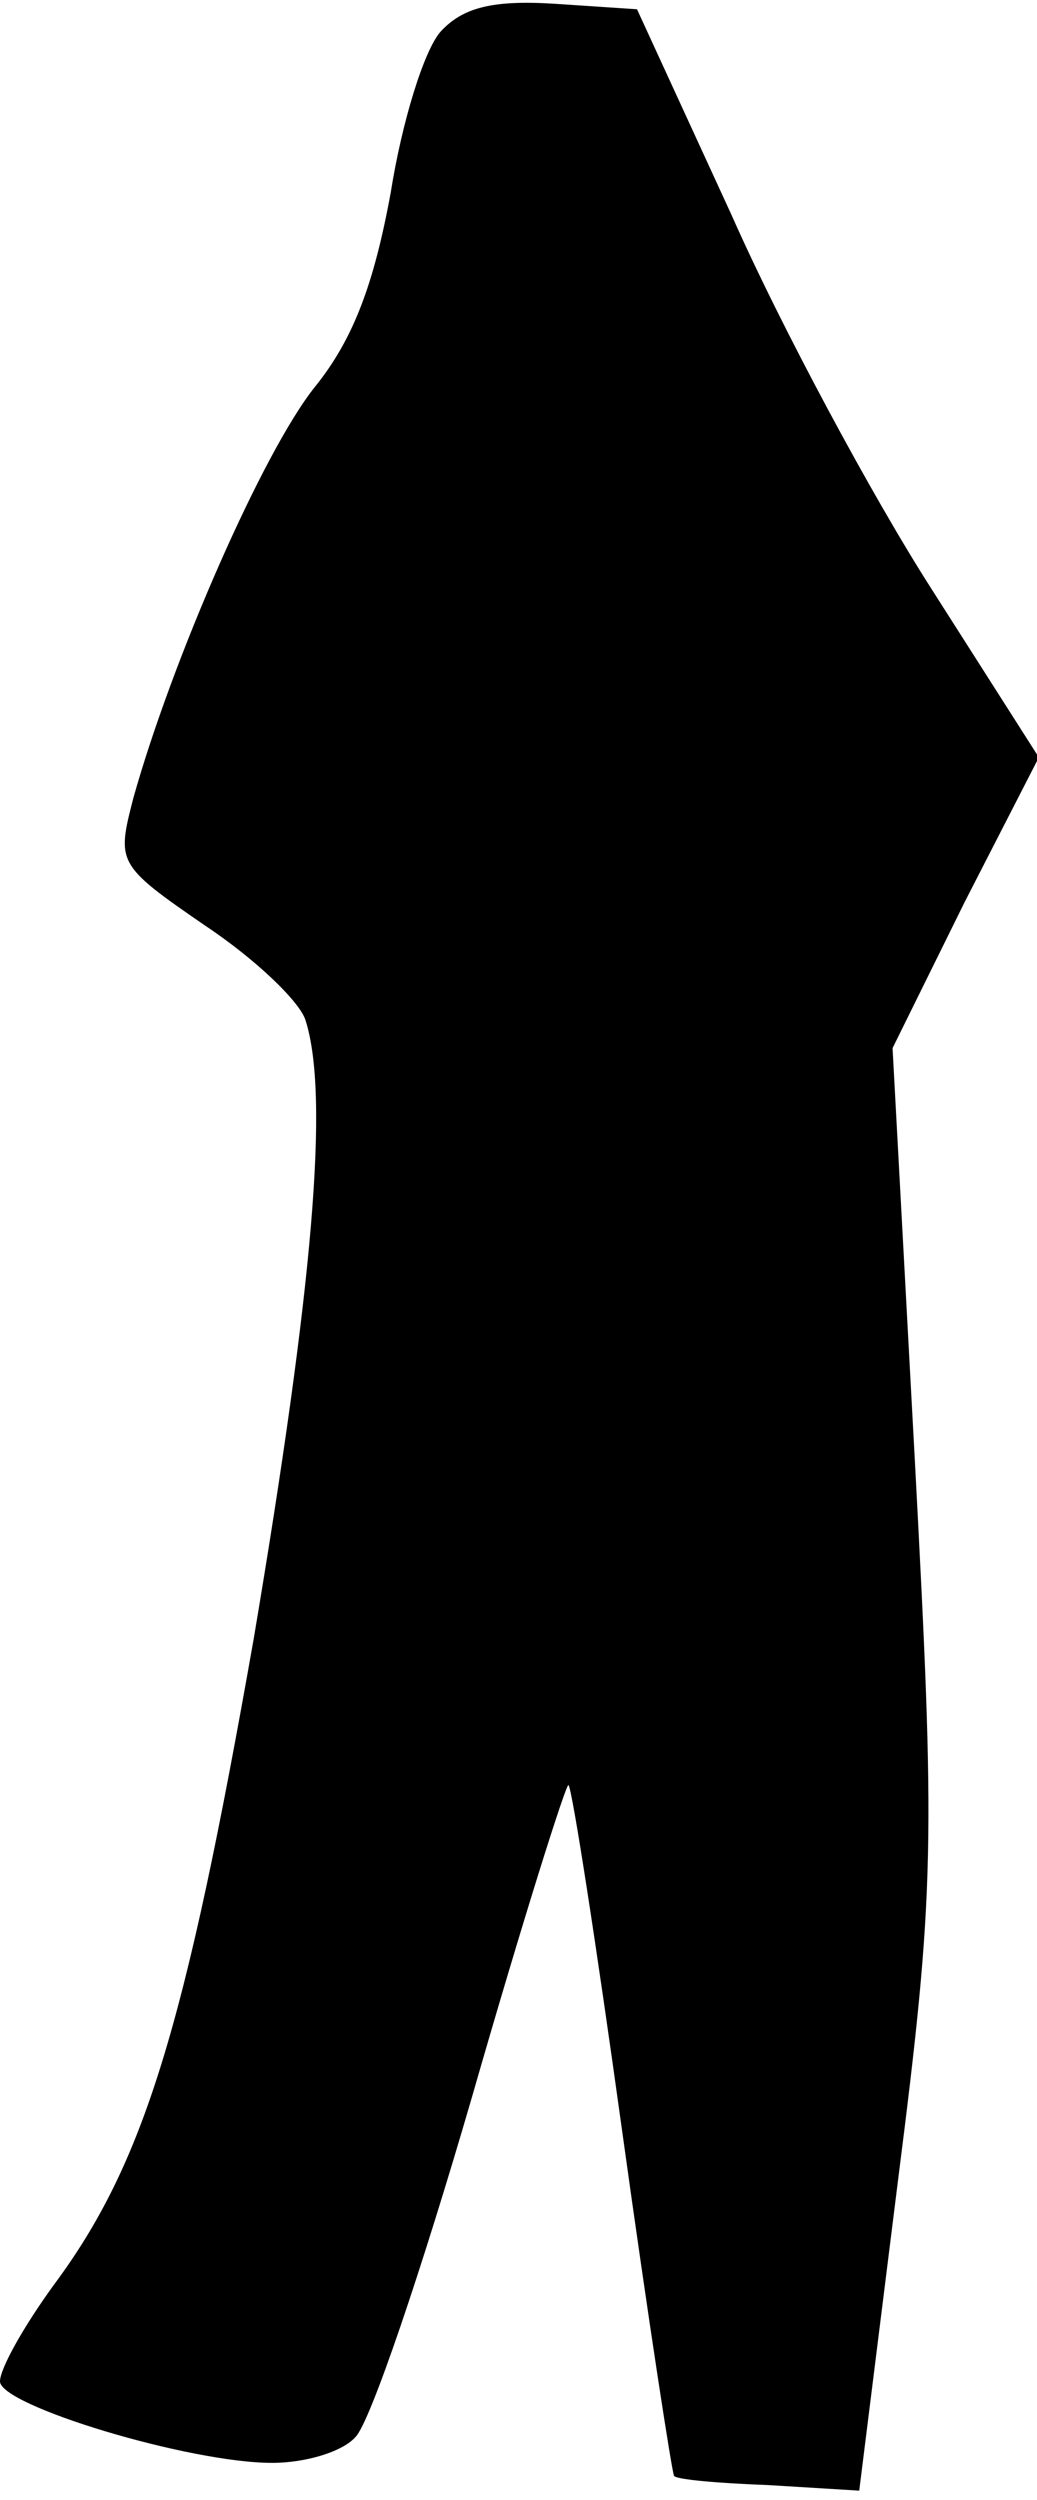 <?xml version="1.0" standalone="no"?>
<!DOCTYPE svg PUBLIC "-//W3C//DTD SVG 20010904//EN"
 "http://www.w3.org/TR/2001/REC-SVG-20010904/DTD/svg10.dtd">
<svg version="1.0" xmlns="http://www.w3.org/2000/svg"
 width="56pt" height="135pt" viewBox="0 0 56 135"
 preserveAspectRatio="xMidYMid meet">
<g transform="translate(0,135) scale(0.1,-0.1)"
fill="#000000" stroke="none">
<path fill="#000000" stroke="none" d="M238 1333 c-9 -10 -21 -49 -27 -87 -9
-49 -20 -79 -41 -105 -28 -35 -77 -147 -98 -222 -9 -35 -9 -36 39 -69 27 -18
51 -41 54 -51 13 -41 4 -144 -28 -334 -37 -210 -59 -283 -108 -349 -16 -22
-29 -45 -29 -52 0 -13 102 -44 147 -44 18 0 38 6 45 14 8 8 36 91 63 184 27
94 51 170 52 168 2 -2 15 -86 29 -187 14 -101 27 -185 28 -186 1 -2 24 -4 51
-5 l49 -3 21 168 c20 157 20 182 9 389 l-12 222 39 79 40 78 -58 91 c-32 50
-81 141 -108 202 l-51 111 -45 3 c-33 2 -49 -2 -61 -15z"/>
</g>
</svg>
